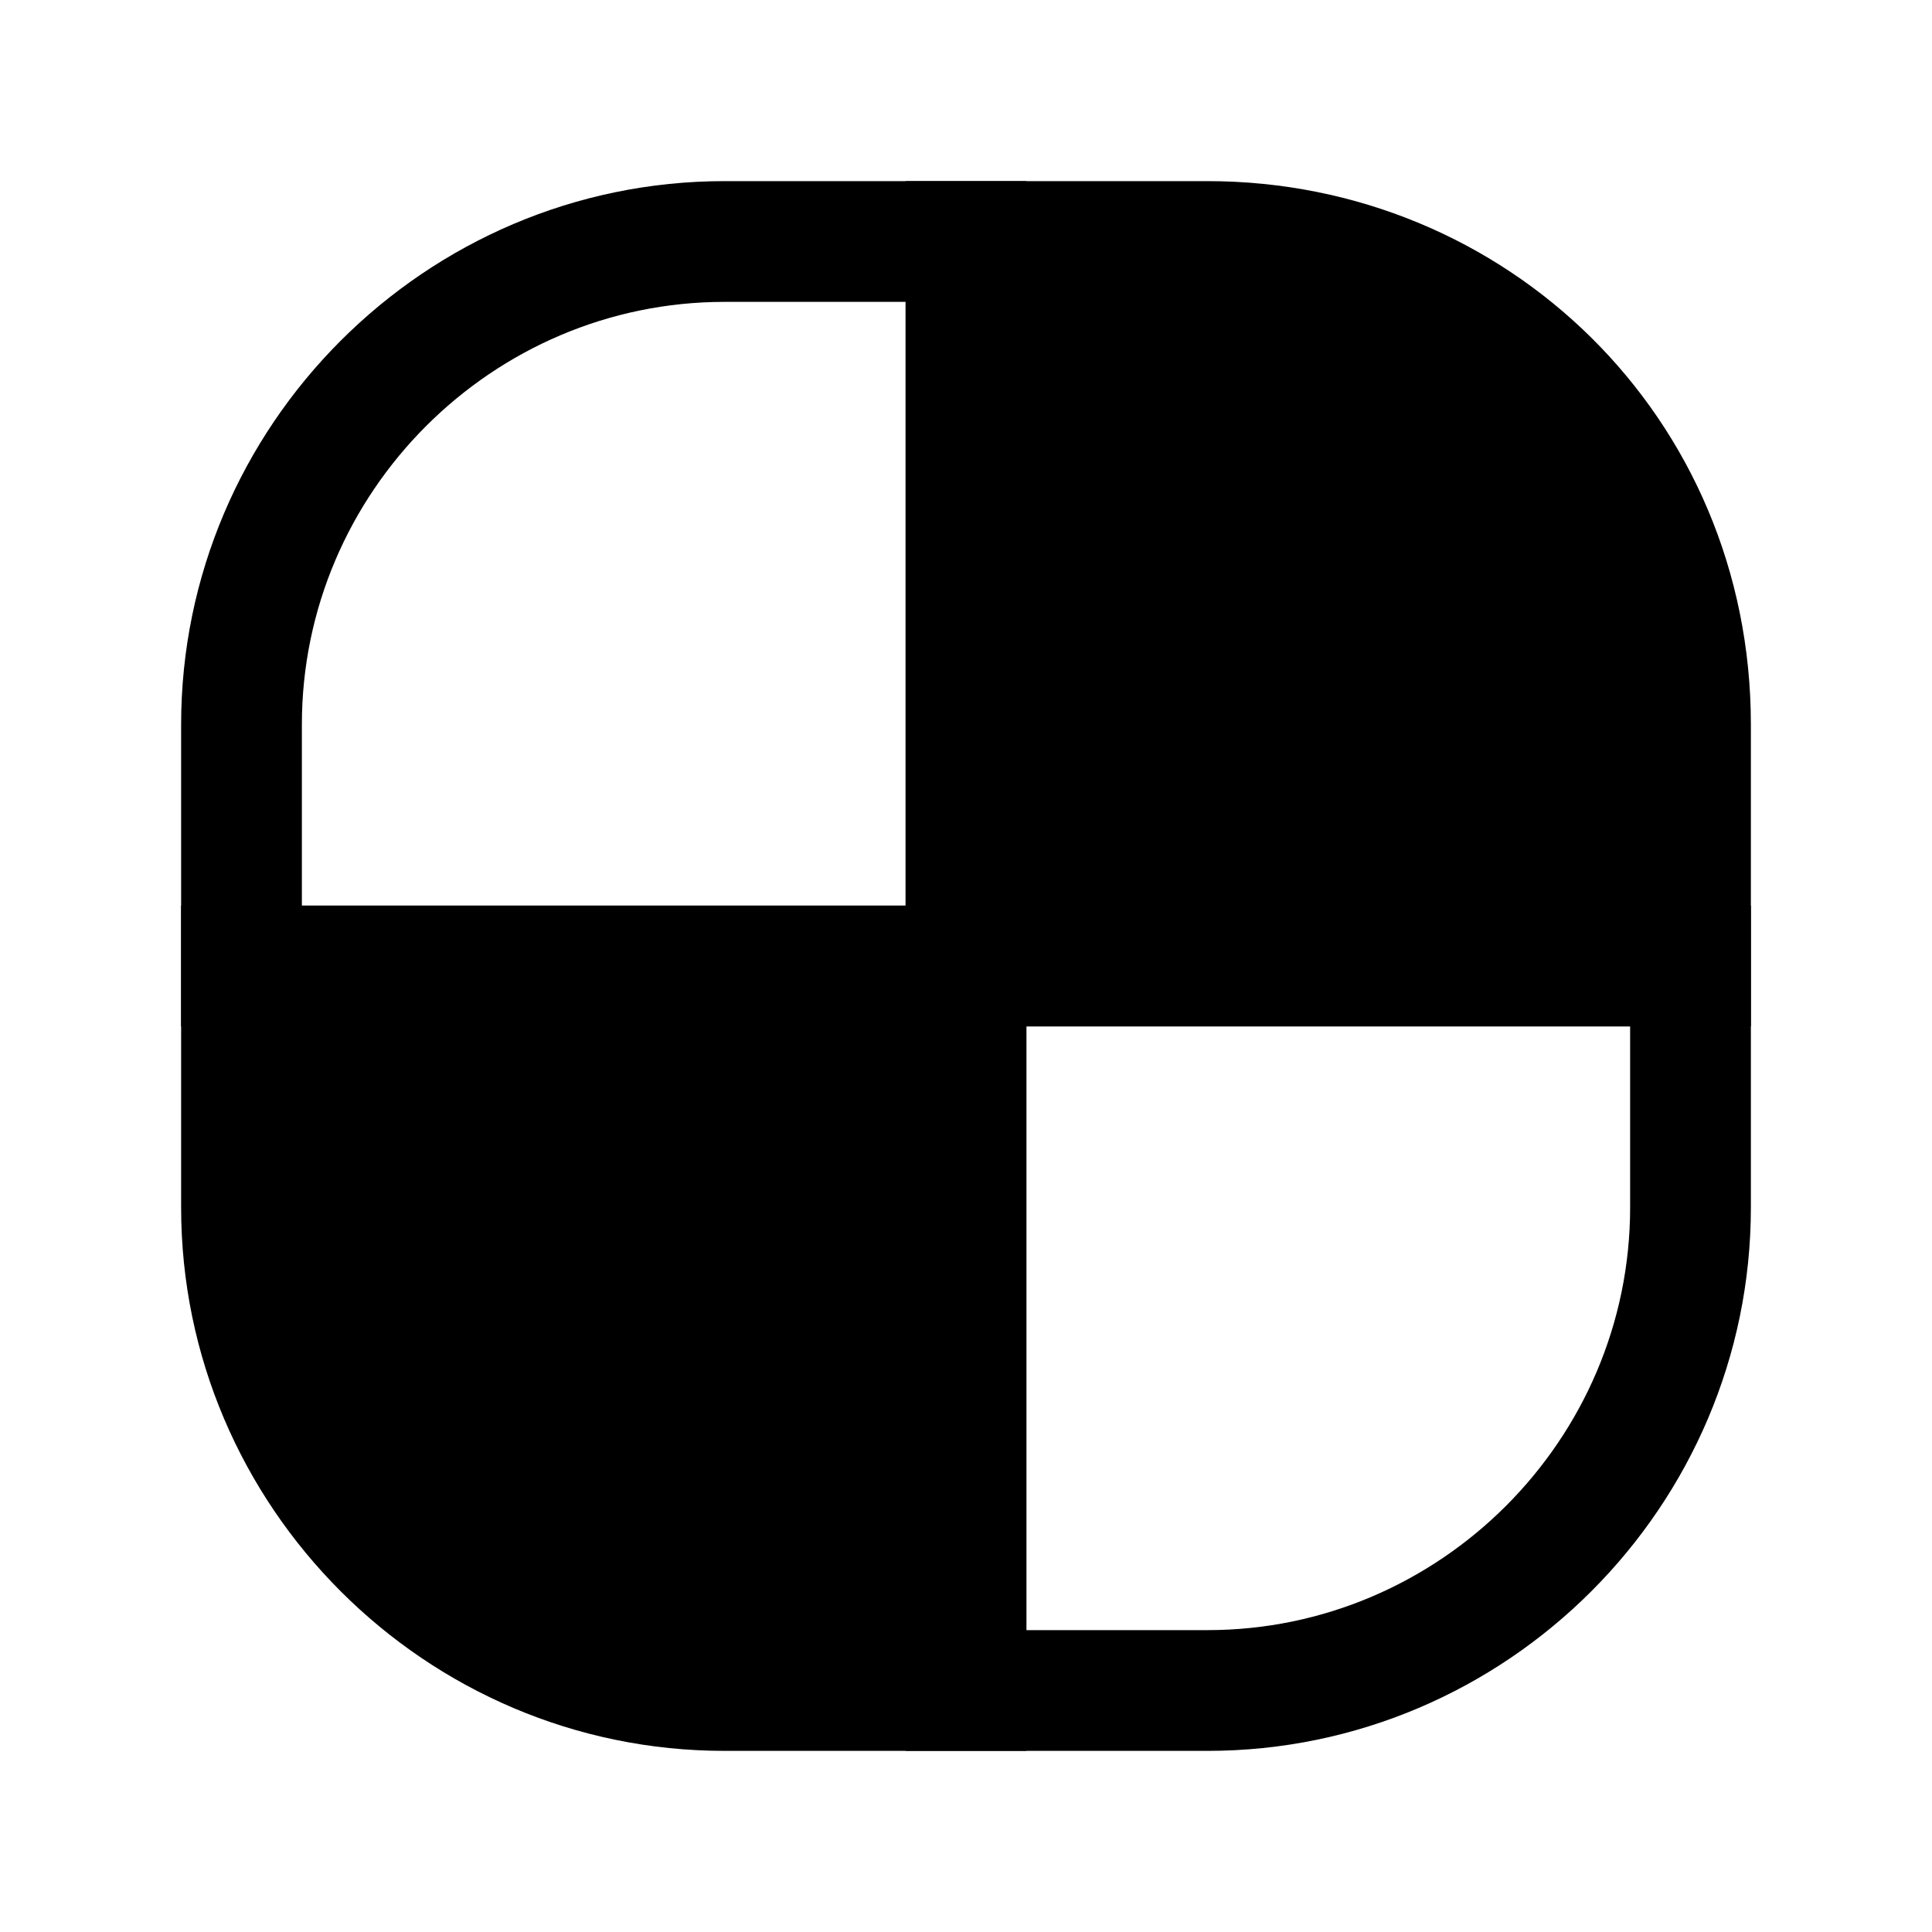 <svg xmlns="http://www.w3.org/2000/svg" fill="none" viewBox="0 0 24 24">
  <path fill="#000" fill-rule="evenodd" d="M9 3.75C6.114 3.75 3.75 6.114 3.75 9v2.25h7.5v-7.5zM2.25 9c0-3.714 3.036-6.75 6.75-6.75h3.75v10.5H2.25z" clip-rule="evenodd"/>
  <path fill="#000" d="M21 9v3h-9V3h3c3.3 0 6 2.6 6 6"/>
  <path fill="#000" fill-rule="evenodd" d="M11.25 2.25H15c3.706 0 6.75 2.928 6.75 6.75v3.75h-10.5zm1.5 1.5v7.5h7.5V9c0-2.978-2.356-5.25-5.25-5.25z" clip-rule="evenodd"/>
  <path fill="#000" fill-rule="evenodd" d="M11.25 11.25h10.5V15c0 3.714-3.036 6.75-6.75 6.75h-3.75zm1.5 1.5v7.5H15c2.886 0 5.25-2.364 5.25-5.25v-2.25z" clip-rule="evenodd"/>
  <path fill="#000" d="M12 12v9H9c-3.3 0-6-2.7-6-6v-3z"/>
  <path fill="#000" fill-rule="evenodd" d="M2.25 11.25h10.5v10.5H9c-3.714 0-6.75-3.036-6.75-6.75zm1.5 1.5V15c0 2.886 2.364 5.25 5.25 5.25h2.25v-7.5z" clip-rule="evenodd"/>
</svg>
